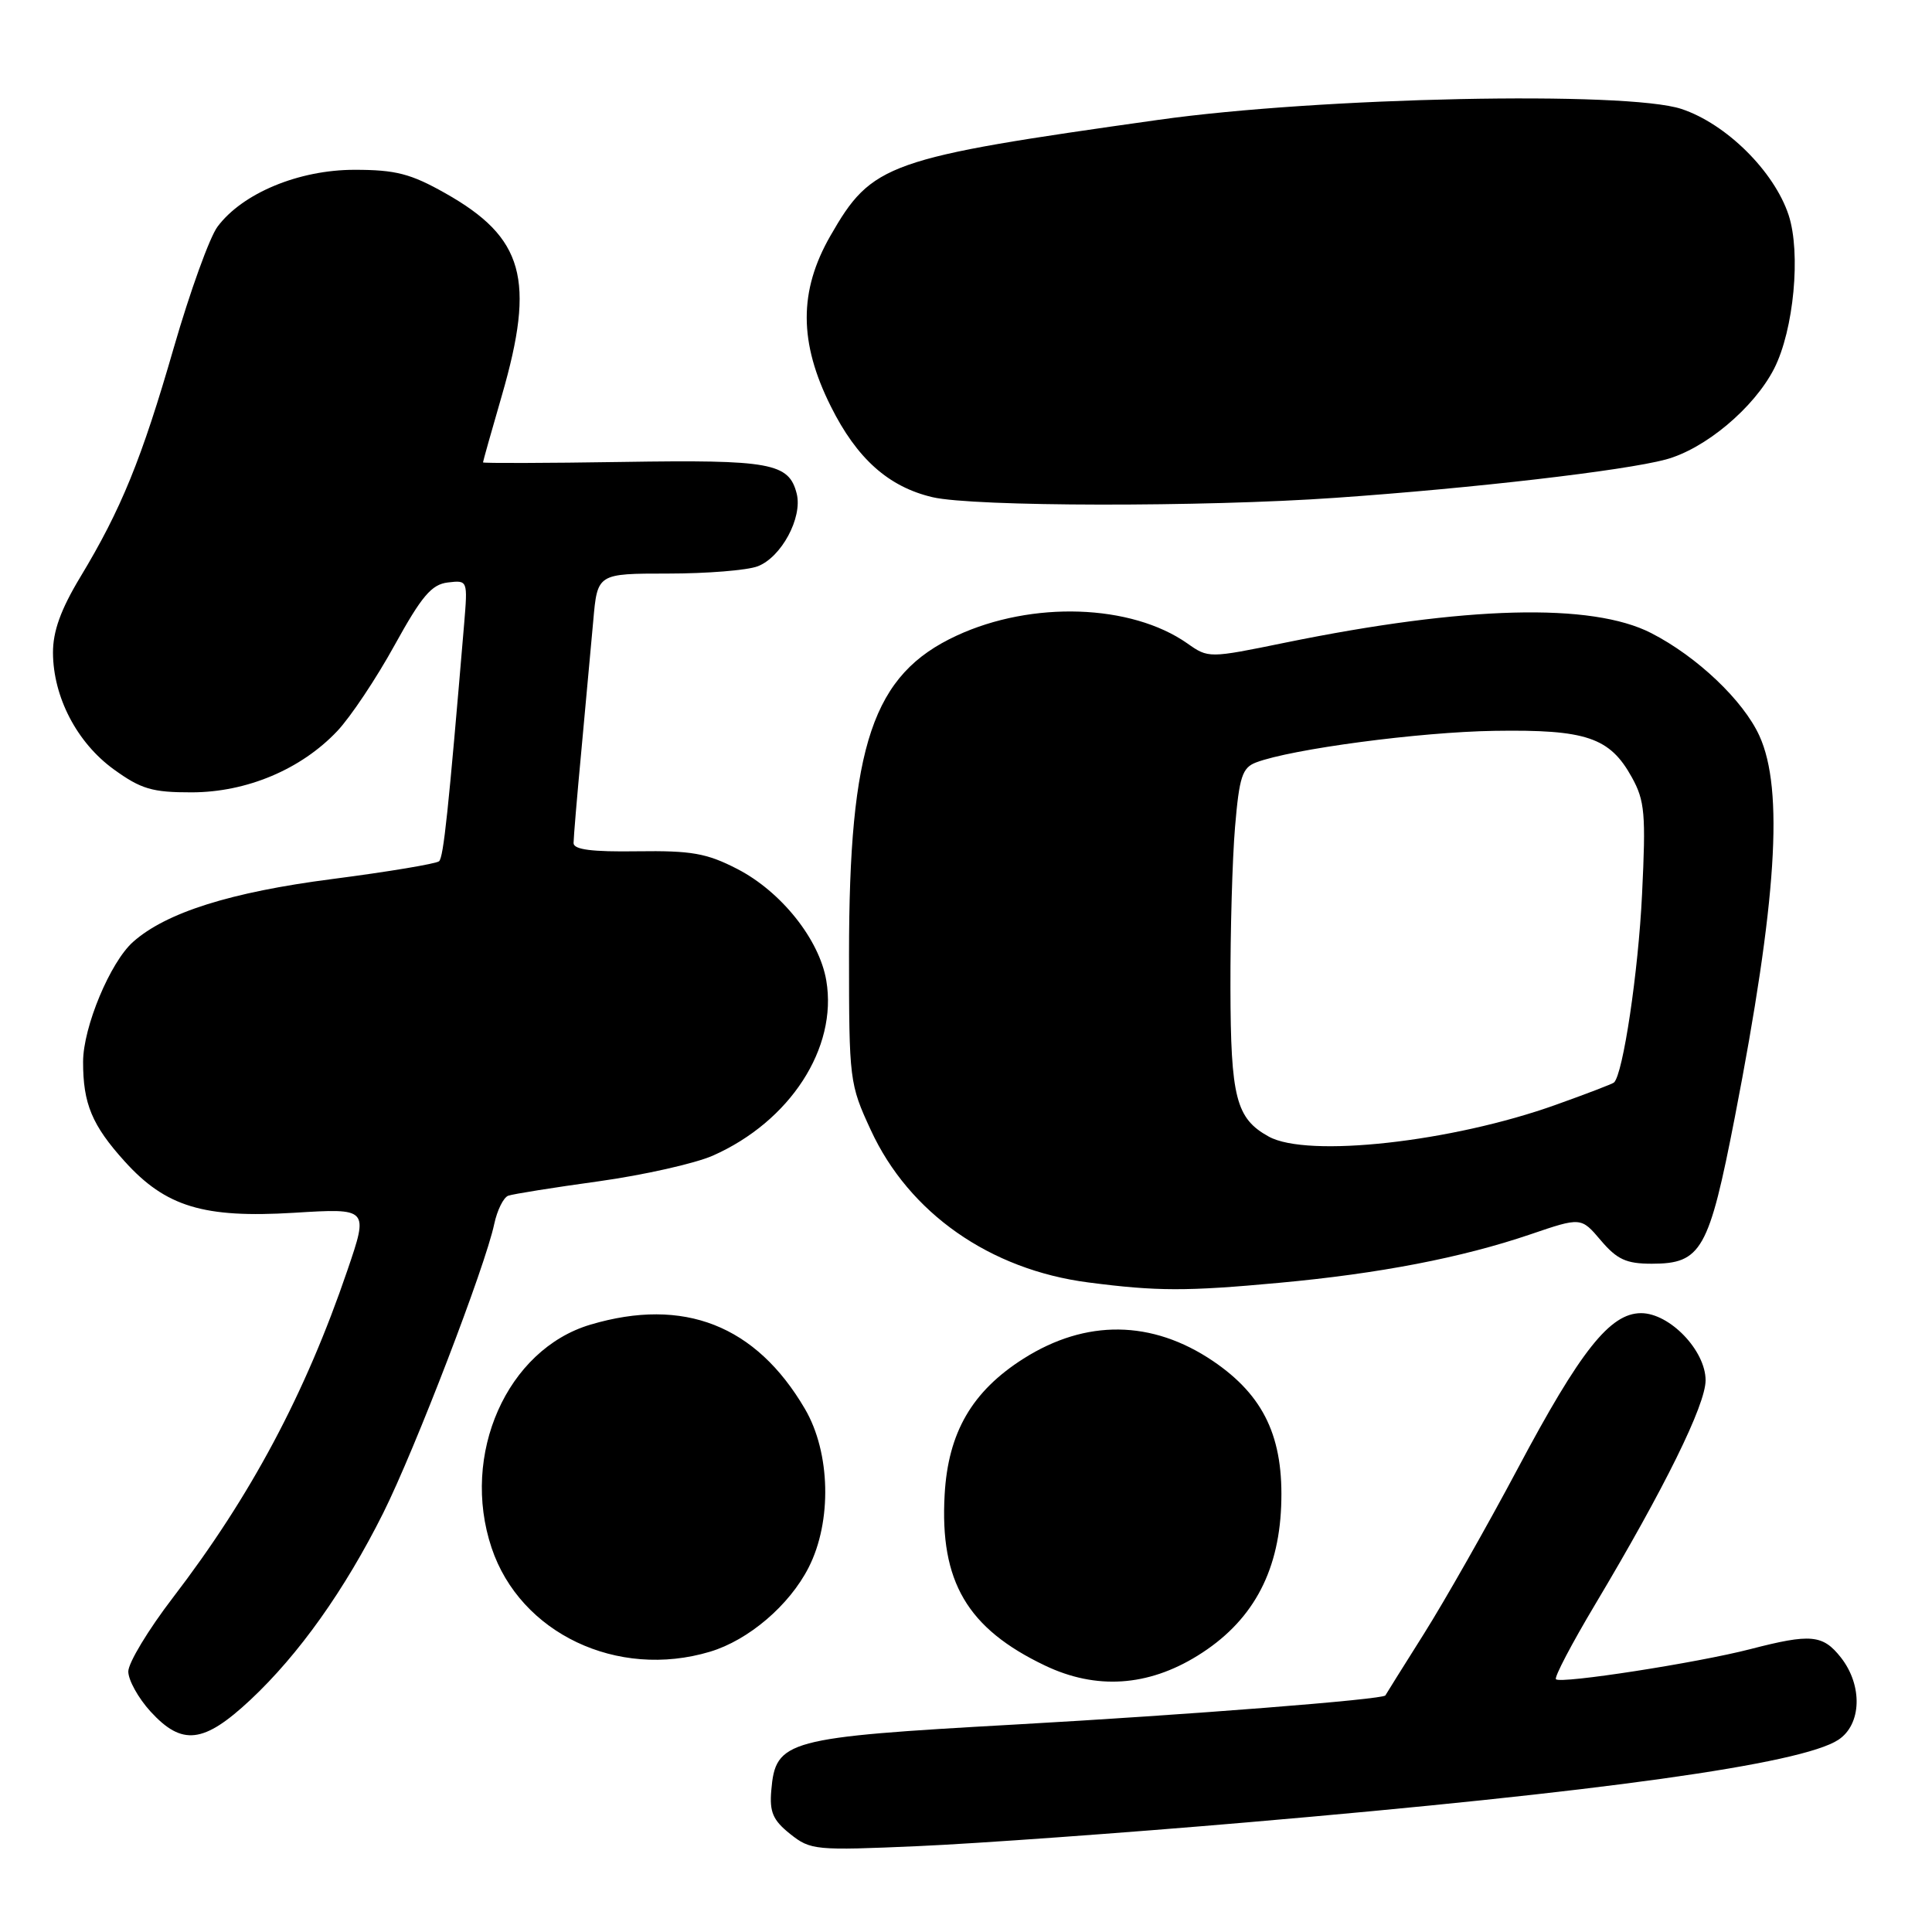 <?xml version="1.0" encoding="UTF-8" standalone="no"?>
<!DOCTYPE svg PUBLIC "-//W3C//DTD SVG 1.1//EN" "http://www.w3.org/Graphics/SVG/1.1/DTD/svg11.dtd" >
<svg xmlns="http://www.w3.org/2000/svg" xmlns:xlink="http://www.w3.org/1999/xlink" version="1.1" viewBox="0 0 256 256">
 <g >
 <path fill="currentColor"
d=" M 165.17 241.48 C 212.21 237.44 238.68 233.75 243.58 230.54 C 246.68 228.51 246.84 223.34 243.93 219.63 C 241.53 216.59 239.95 216.44 231.92 218.52 C 224.88 220.34 206.81 223.14 206.17 222.51 C 205.92 222.26 208.26 217.80 211.37 212.59 C 220.57 197.17 226.00 186.15 226.00 182.90 C 226.00 178.95 221.24 174.00 217.45 174.00 C 213.35 174.00 209.42 178.95 201.11 194.59 C 197.04 202.24 191.44 212.10 188.67 216.50 C 185.90 220.90 183.60 224.57 183.57 224.65 C 183.33 225.19 157.33 227.23 134.50 228.51 C 104.12 230.21 102.77 230.58 102.20 237.23 C 101.95 240.11 102.42 241.19 104.70 243.01 C 107.40 245.16 108.02 245.22 121.67 244.62 C 129.46 244.28 149.03 242.87 165.17 241.48 Z  M 33.17 225.25 C 39.60 219.23 45.66 210.71 50.77 200.50 C 55.00 192.03 64.32 167.76 65.49 162.18 C 65.88 160.36 66.71 158.68 67.34 158.44 C 67.98 158.21 73.37 157.35 79.32 156.53 C 85.28 155.70 92.08 154.17 94.45 153.13 C 104.69 148.60 111.00 138.87 109.49 129.94 C 108.57 124.48 103.51 118.14 97.69 115.14 C 93.63 113.05 91.62 112.70 84.45 112.80 C 78.43 112.89 76.00 112.58 76.00 111.71 C 76.00 111.05 76.46 105.55 77.03 99.50 C 77.59 93.45 78.30 85.69 78.61 82.25 C 79.16 76.00 79.16 76.00 88.51 76.00 C 93.66 76.00 99.00 75.57 100.39 75.04 C 103.53 73.85 106.36 68.59 105.57 65.42 C 104.54 61.34 102.14 60.90 82.48 61.21 C 72.32 61.37 64.00 61.39 64.00 61.27 C 64.00 61.14 65.12 57.15 66.50 52.40 C 70.96 37.00 69.42 31.48 59.00 25.60 C 54.41 23.01 52.42 22.50 46.97 22.50 C 39.60 22.50 32.13 25.60 28.82 30.04 C 27.78 31.43 25.18 38.63 23.04 46.03 C 18.76 60.87 16.06 67.49 10.62 76.50 C 8.05 80.77 7.01 83.65 7.02 86.50 C 7.05 92.37 10.20 98.41 15.07 101.94 C 18.69 104.56 20.17 105.00 25.40 104.99 C 32.68 104.98 39.89 101.95 44.69 96.87 C 46.44 95.02 49.86 89.90 52.28 85.50 C 55.88 78.98 57.18 77.44 59.34 77.18 C 61.98 76.87 61.98 76.88 61.50 82.68 C 59.41 107.52 58.77 113.58 58.18 114.12 C 57.81 114.45 51.42 115.52 44.00 116.48 C 30.54 118.22 22.01 120.92 17.64 124.80 C 14.61 127.48 11.02 136.09 11.01 140.68 C 11.00 146.24 12.19 149.10 16.52 153.89 C 21.95 159.90 26.97 161.43 38.96 160.70 C 48.84 160.09 48.84 160.09 46.04 168.30 C 40.45 184.70 33.24 198.22 22.90 211.71 C 19.65 215.95 17.00 220.34 17.00 221.48 C 17.00 222.62 18.32 225.00 19.94 226.78 C 24.13 231.36 26.98 231.03 33.17 225.25 Z  M 158.68 219.39 C 165.80 214.99 169.40 208.56 169.76 199.60 C 170.13 190.51 167.51 184.94 160.72 180.34 C 152.65 174.89 143.90 174.78 135.63 180.02 C 128.80 184.35 125.63 189.81 125.17 198.05 C 124.52 209.57 128.16 215.78 138.48 220.70 C 145.23 223.92 152.08 223.48 158.68 219.39 Z  M 94.08 218.86 C 99.19 217.33 104.60 212.71 107.15 207.70 C 110.26 201.60 110.05 192.47 106.66 186.69 C 100.17 175.60 90.61 171.85 78.24 175.52 C 67.17 178.81 61.00 192.74 65.14 205.10 C 68.93 216.42 81.80 222.54 94.08 218.86 Z  M 169.50 169.98 C 182.78 168.76 193.69 166.65 202.75 163.57 C 209.50 161.27 209.50 161.27 212.12 164.36 C 214.27 166.89 215.49 167.45 218.87 167.45 C 225.44 167.45 226.44 165.68 229.88 148.00 C 235.43 119.42 236.39 104.64 233.13 97.50 C 231.00 92.82 224.87 87.00 218.80 83.89 C 210.91 79.84 194.19 80.28 170.32 85.15 C 160.16 87.23 160.13 87.23 157.32 85.25 C 149.88 80.04 136.76 79.59 126.77 84.22 C 115.63 89.37 112.50 98.66 112.50 126.50 C 112.50 143.13 112.56 143.64 115.39 149.75 C 120.46 160.74 131.17 168.24 144.21 169.93 C 153.30 171.11 157.19 171.12 169.50 169.98 Z  M 177.00 65.96 C 195.13 64.70 215.19 62.37 220.71 60.89 C 225.93 59.49 232.42 54.05 235.08 48.85 C 237.69 43.73 238.65 33.51 237.00 28.49 C 235.08 22.69 228.74 16.41 222.81 14.44 C 215.57 12.03 174.77 12.88 153.50 15.88 C 117.46 20.96 115.55 21.63 110.03 31.25 C 105.83 38.57 105.85 45.38 110.09 53.85 C 113.54 60.77 117.73 64.51 123.56 65.88 C 128.98 67.15 159.42 67.20 177.00 65.96 Z  M 168.11 150.60 C 163.78 148.21 163.07 145.45 163.04 130.90 C 163.02 123.42 163.29 113.82 163.65 109.57 C 164.21 102.93 164.61 101.72 166.43 101.03 C 171.12 99.25 188.11 96.99 198.03 96.84 C 210.19 96.65 213.31 97.71 216.23 103.00 C 217.95 106.11 218.10 107.84 217.58 118.50 C 217.09 128.76 215.06 142.35 213.86 143.44 C 213.66 143.62 210.20 144.95 206.16 146.39 C 192.38 151.33 173.24 153.45 168.11 150.60 Z "/>
</g>
</svg>